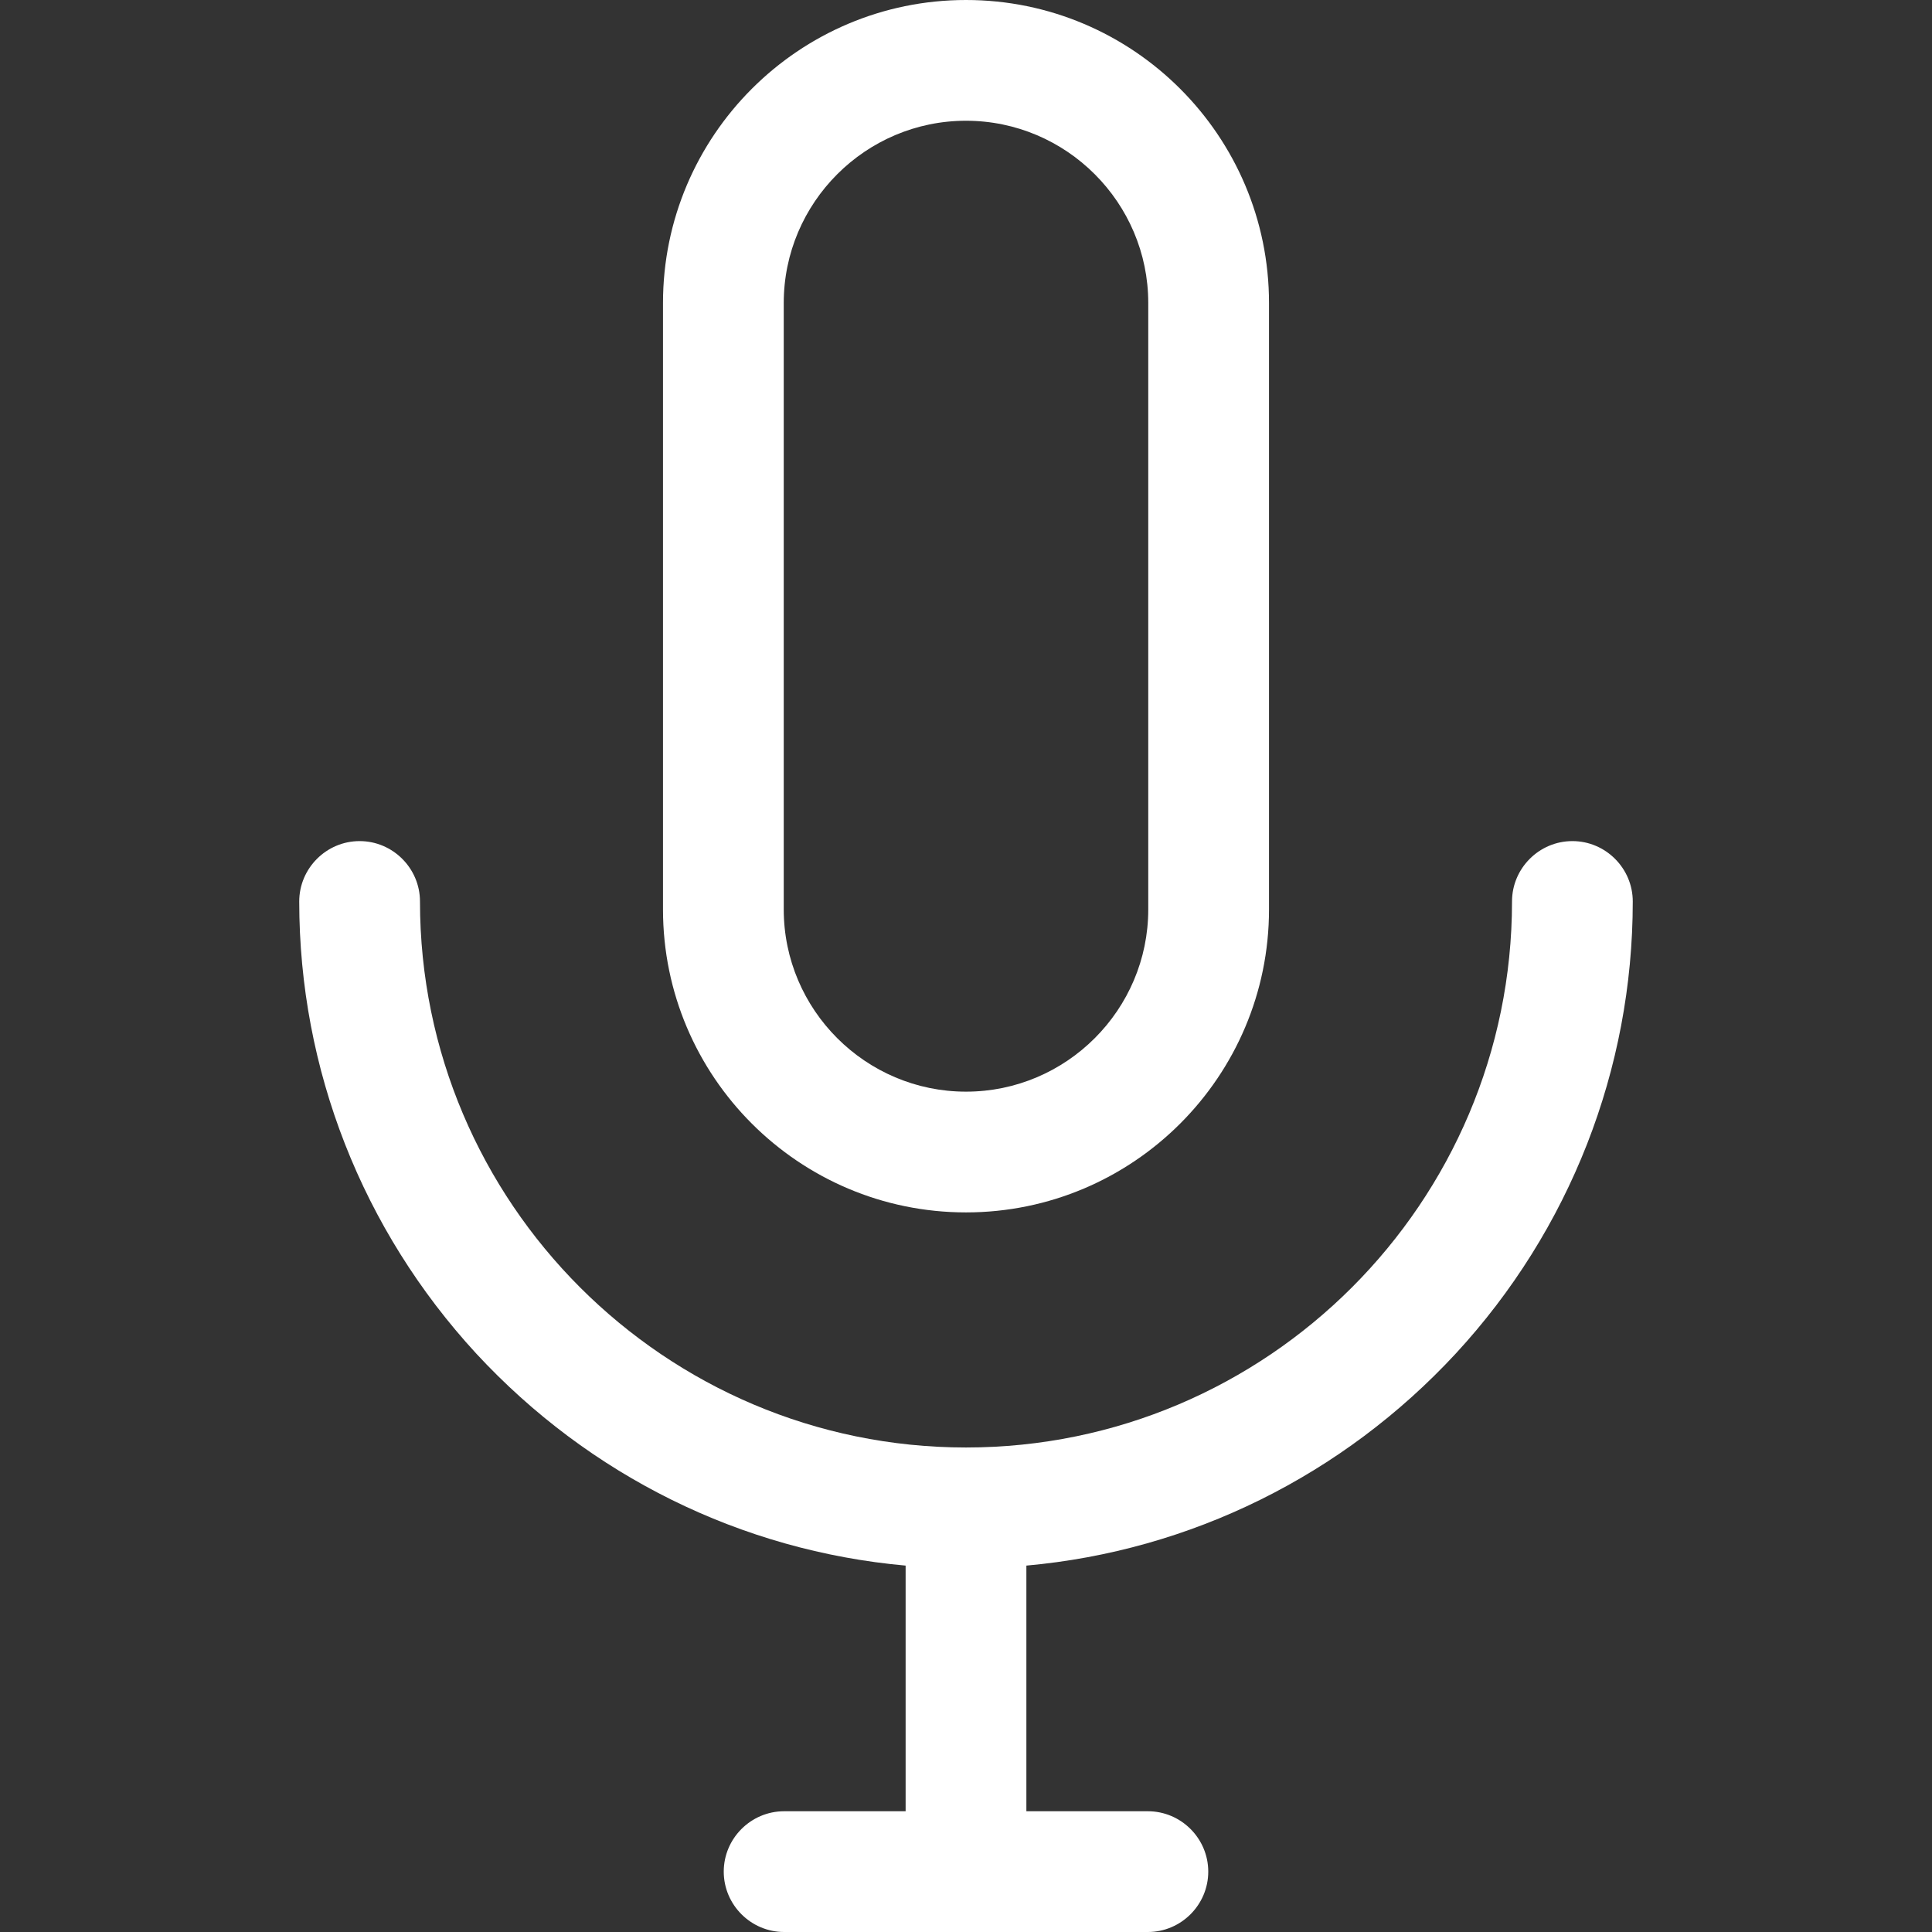 <?xml version="1.0" encoding="utf-8"?>
<!-- Generator: Adobe Illustrator 22.0.0, SVG Export Plug-In . SVG Version: 6.00 Build 0)  -->
<svg version="1.1" xmlns="http://www.w3.org/2000/svg" xmlns:xlink="http://www.w3.org/1999/xlink" x="0px" y="0px"
	 viewBox="0 0 512 512" style="fill:white" xml:space="preserve">
<rect x="0" y="0" width="512" height="512" fill="#333333" stroke="none"/>
<path d="M416.7,222.9c-8.8,0-16,7.2-16,16c0,79.8-64.9,144.7-144.7,144.7c-79.8,0-144.7-64.9-144.7-144.7c0-8.8-7.2-16-16-16
	s-16,7.2-16,16c0,44.5,16.7,87,46.9,119.8c29.9,32.3,70.2,52.3,113.8,56.2V480h-32.2c-8.8,0-16,7.2-16,16s7.2,16,16,16h96.4
	c8.8,0,16-7.2,16-16s-7.2-16-16-16H272v-65.1c43.5-3.9,83.9-23.9,113.8-56.2c30.2-32.7,46.9-75.3,46.9-119.8
	C432.7,230.1,425.5,222.9,416.7,222.9z"/>
<path d="M256,0c-44.3,0-80.3,36-80.3,80.3v160.7c0,44.3,36,80.3,80.3,80.3c44.3,0,80.3-36,80.3-80.3V80.3C336.3,36,300.3,0,256,0z
	 M207.7,80.3c0-26.6,21.7-48.3,48.3-48.3c26.6,0,48.3,21.7,48.3,48.3v160.7c0,26.6-21.7,48.3-48.3,48.3c-26.6,0-48.3-21.7-48.3-48.3
	V80.3z"/>
</svg>
